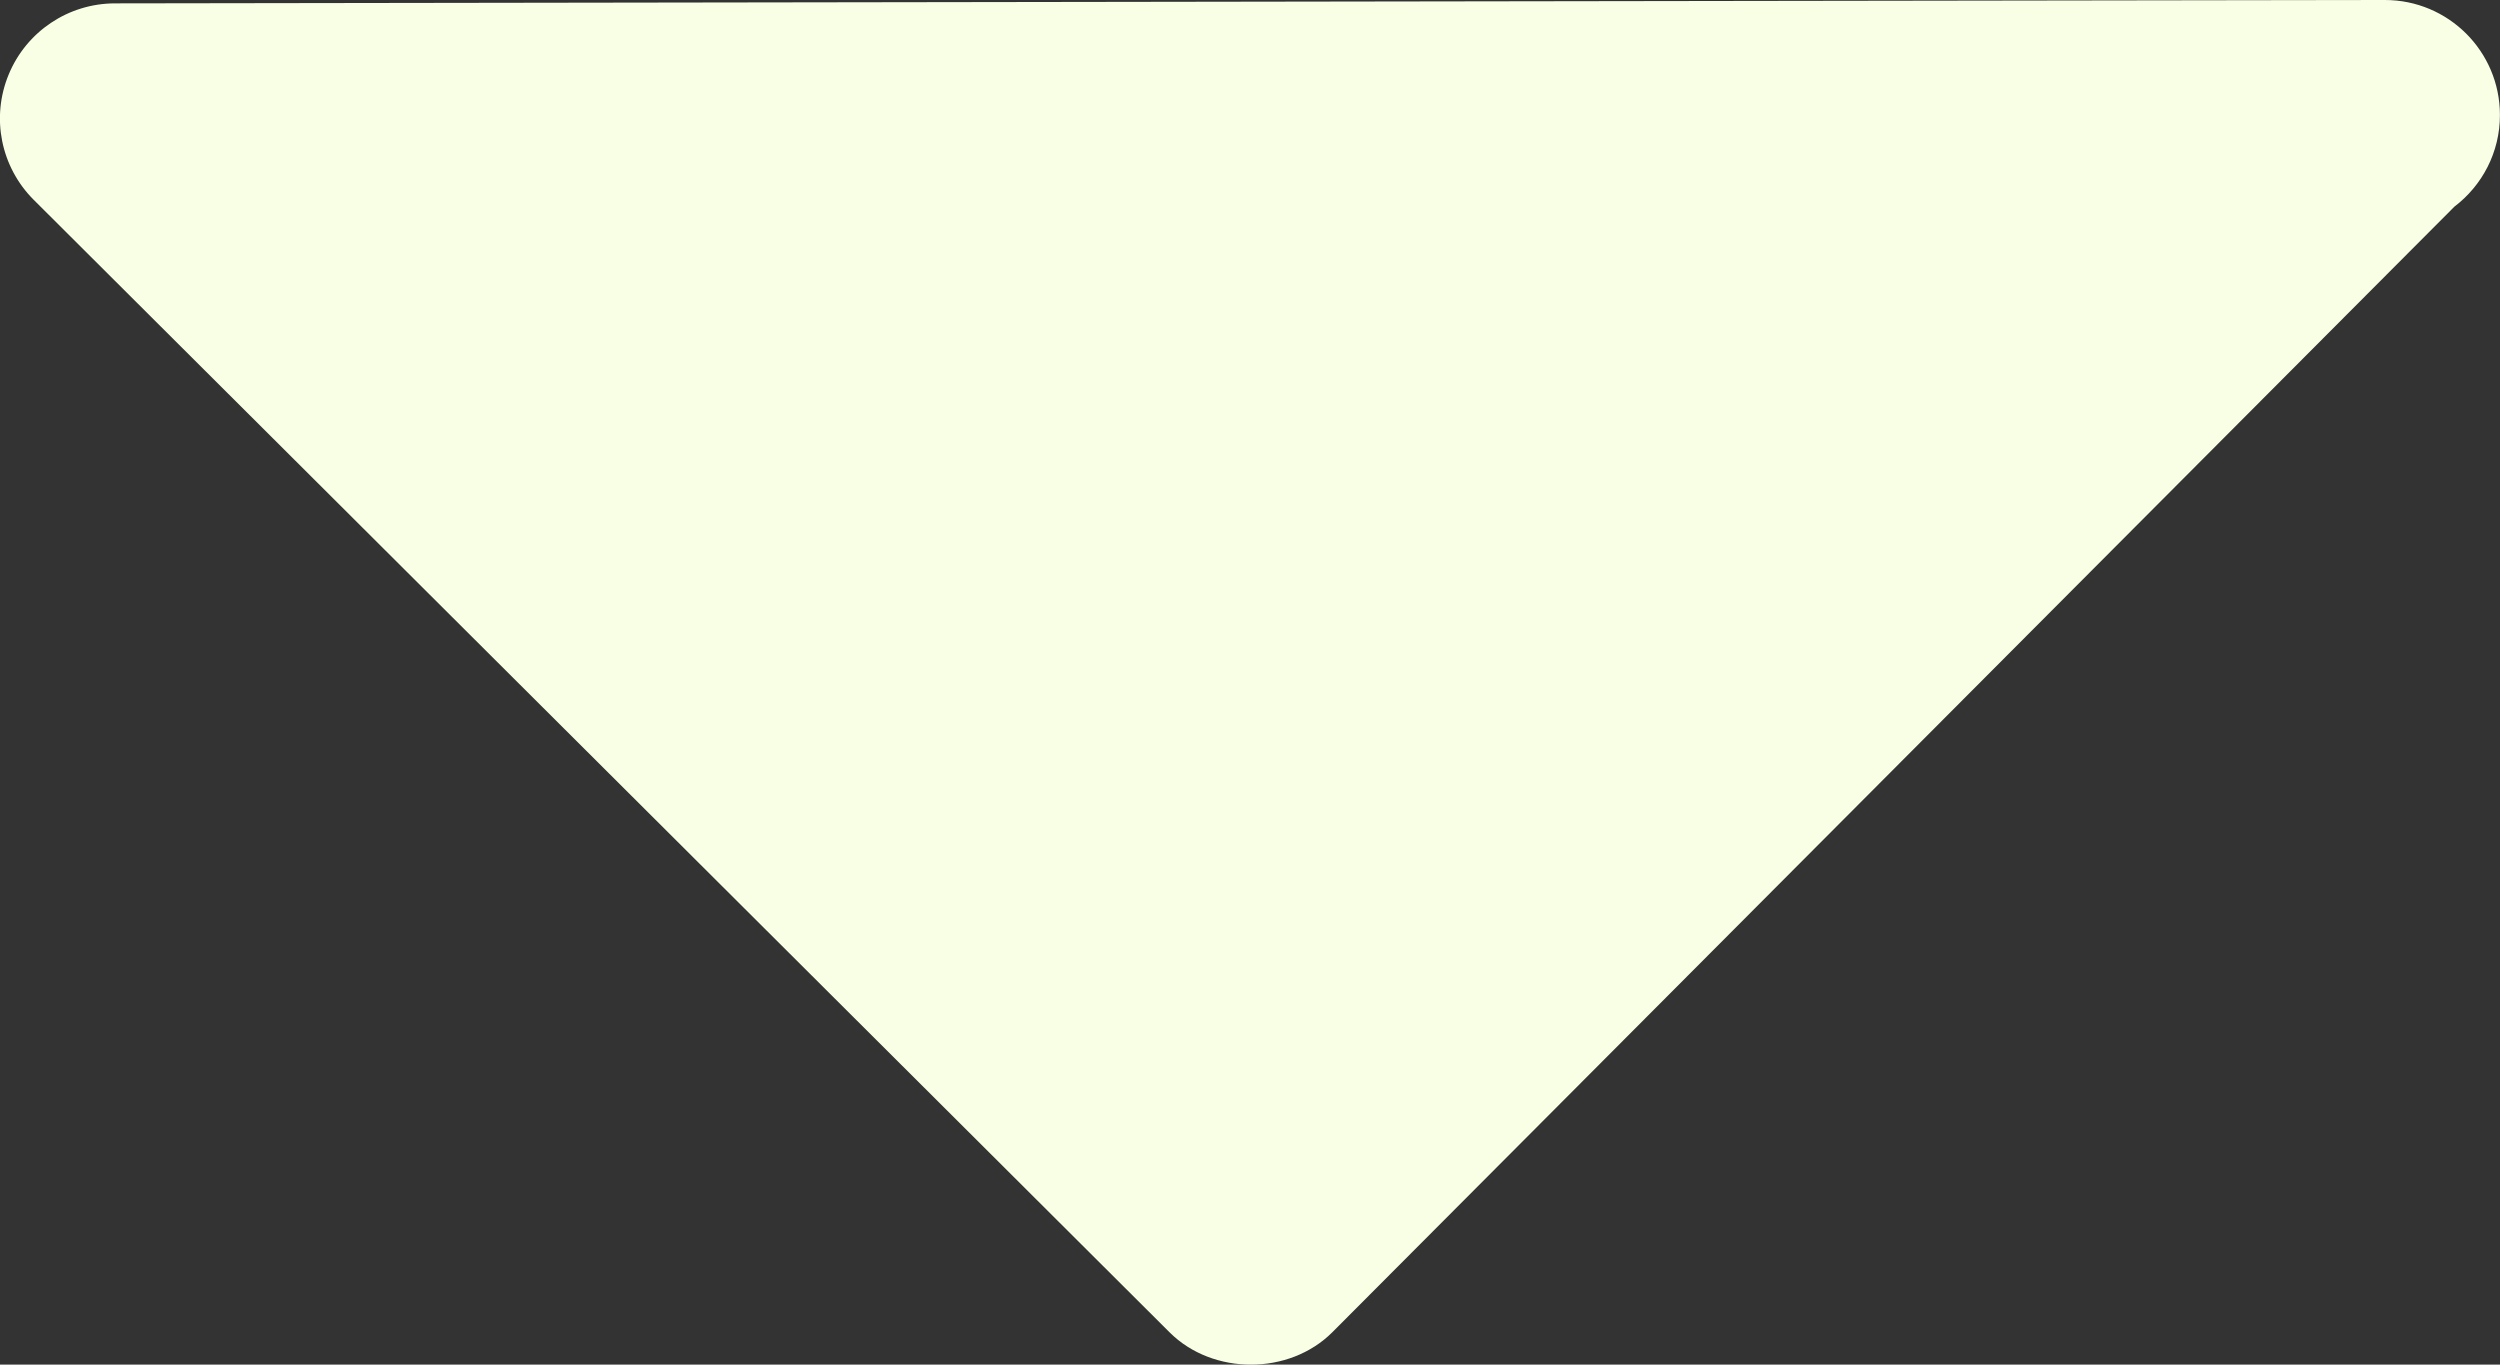 <?xml version="1.0" encoding="utf-8"?>
<!-- Generator: Adobe Illustrator 16.0.3, SVG Export Plug-In . SVG Version: 6.00 Build 0)  -->
<!DOCTYPE svg PUBLIC "-//W3C//DTD SVG 1.1//EN" "http://www.w3.org/Graphics/SVG/1.1/DTD/svg11.dtd">
<svg version="1.1" xmlns="http://www.w3.org/2000/svg" xmlns:xlink="http://www.w3.org/1999/xlink" x="0px" y="0px"
	 width="32.598px" height="17.793px" viewBox="0 0 32.598 17.793" enable-background="new 0 0 32.598 17.793" xml:space="preserve">
<rect x="0" y="0" width="32.598" height="17.793" fill="#333333" stroke="none"/>
<g id="圖層_1" display="none">
</g>
<g id="BG">
</g>
<g id="日期">
</g>
<g id="表格">
</g>
<g id="UI">
	<path fill="#F8FFE5" d="M32.004,2.694L17.373,17.371c-0.562,0.563-1.558,0.564-2.121,0.003L0.44,2.606
		c-0.43-0.429-0.559-1.073-0.327-1.634c0.231-0.561,0.778-0.927,1.384-0.928L31.075,0c0.007,0,0.013,0,0.02,0
		c0.829-0.001,1.501,0.669,1.502,1.498C32.598,1.986,32.365,2.42,32.004,2.694z"/>
	<g>
		<g>
			<g>
				<defs>
					<path id="SVGID_31_" d="M-32.997,47.908c0.01,6.16-4.978,11.162-11.139,11.171l-72.079,0.108
						c-6.161,0.009-11.163-4.979-11.172-11.139l-0.107-72.08c-0.01-6.161,4.977-11.163,11.138-11.172l72.08-0.107
						c6.161-0.009,11.163,4.978,11.172,11.138L-32.997,47.908z"/>
				</defs>
				<clipPath id="SVGID_2_">
					<use xlink:href="#SVGID_31_"  overflow="visible"/>
				</clipPath>
				<g clip-path="url(#SVGID_2_)">
					<path fill-rule="evenodd" clip-rule="evenodd" fill="#06C493" d="M15.192,9.572c-1.108-1.278-2.304-2.208-4.3-2.285
						c3.153,0.045,0.201-0.928-0.002-1.309c3.021-0.807,1.895-1.847,2.143-3.609c0.846,0.046,1.624,0.582,2.148-0.003
						c-1.331-1.009-2.001-2.577,0.711-2.949c-1.552,0.06-0.327-1.16-0.717-1.636c-1.792-0.053-2.241,0.508-2.863,0.988
						C16.15,1.754,3.136,8.277,15.192,9.572z"/>
					<path fill-rule="evenodd" clip-rule="evenodd" fill="#06C493" d="M3.003-1.872c-0.15,0.367-0.794,0.511-1.429,0.658
						C2.917,0.9,7.007,1.751,9.455,3.357c2.389-1.192-2.106-1.211-2.151-2.288c1.074-0.494,2.14-0.99,2.861-1.644
						c-2.659-0.118-1.87,1.331-5.009,0.991C5.125-0.662,5.444-1.9,3.003-1.872z"/>
					<path fill-rule="evenodd" clip-rule="evenodd" fill="#06C493" d="M26.634,1.041c-3.729,0.183-0.905-2.645-4.3-2.613
						c0.945,0.984,0.076,2.805,1.438,3.598C24.254,1.664,26.15,2.089,26.634,1.041z"/>
					<path fill-rule="evenodd" clip-rule="evenodd" fill="#06C493" d="M15.893,0.072c-0.12,0.821,1.101,1.025,2.15,1.308
						c-0.786-1.245,1.891-2.047-0.72-2.289C17.257-0.397,17.42,0.225,15.893,0.072z"/>
					<path fill-rule="evenodd" clip-rule="evenodd" fill="#06C493" d="M6.597,7.293C2.976,5.498,4.277,4.402,4.44,1.728
						C3.525,1.712,3.449,1.311,2.292,1.403c-0.729,0.774,1.143,3.776-1.425,4.59c2.914-0.138,2.824,1.104,4.299,1.629
						c-2.513-0.249-1.665,2.703-0.712,2.95C5.805,9.77,4.475,7.746,6.597,7.293z"/>
					<path fill-rule="evenodd" clip-rule="evenodd" fill="#06C493" d="M24.703,6.284c0,0.327,0.001,0.653,0.001,0.982
						c-2.759-0.591-5.092,2.639-2.246,3.605c0.359-1.205,1.356-2.937,4.227-2.956c0.098,0.01,0.372,0.238,0.515,0.226
						c-0.119-0.004-0.067,0.221-0.178,0.221c0.004,0,0.007,0,0.007,0C25.779,8.09,26.36,6.146,24.703,6.284z"/>
					<path fill-rule="evenodd" clip-rule="evenodd" fill="#06C493" d="M-0.701,17.233c0.205,0.185,0.484,0.37,0.87,0.551
						C0.074,17.627-0.265,17.419-0.701,17.233z"/>
					<path fill-rule="evenodd" clip-rule="evenodd" fill="#06C493" d="M13.056,17.764c-4.184-1.089,0.438-2.571-0.721-3.6
						c-0.887,0.687-2.081,1.232-3.578,1.642C9.46,16.593,11.363,18.519,13.056,17.764z"/>
					<path fill-rule="evenodd" clip-rule="evenodd" fill="#06C493" d="M20.211,15.789c-1.014-1.854-4.591-1.42-4.299-3.269
						c-1.598,0.146-2.552,0.584-2.862,1.314c7.822,0.083,3.646,3.877,0.008,4.913c0.797,1.028,0.336,0.864-0.714,1.638
						c1.247-0.026,2.227,0.07,2.865,0.322c-0.832-2.778,3.263-3.311,4.288-5.247C19.538,15.663,19.604,15.849,20.211,15.789z"/>
					<path fill-rule="evenodd" clip-rule="evenodd" fill="#06C493" d="M18.062,13.171c-1.771-1.234,2.75-1.852,2.142-2.95
						c-0.133,0.483-1.73,0.303-2.862,0.332c-0.451-2.39,2.884-4.708,4.284-7.213c1.984,0.444,3.033,2.548,5.015,1.959
						c-1.507-0.469-3.085-2.096-5.017-3.27C17.42,4.82,13.807,11.156,18.062,13.171z"/>
					<path fill-rule="evenodd" clip-rule="evenodd" fill="#06C493" d="M10.179,8.924c-1.395,0.564-2.167,1.414-4.294,1.646
						c0.947,2.182,0.327,5.334,0.728,6.877c2.729-2.14,1.708-3.945,0.706-6.553C8.984,11.835,10.654,8.899,10.179,8.924z"/>
					<path fill-rule="evenodd" clip-rule="evenodd" fill="#06C493" d="M0.159,10.905c-1.514,1.774,3.475,3.143,5.019,4.577
						C3.286,12.249,2.949,12.345,0.159,10.905z"/>
					<path fill-rule="evenodd" clip-rule="evenodd" fill="#06C493" d="M26.649,11.52c-3.566,2.395-7.992,3.527-3.572,5.248
						c-0.127-1.235,0.338-3.282,2.86-2.296C23.731,12.908,28.607,12.635,26.649,11.52z"/>
					<path fill-rule="evenodd" clip-rule="evenodd" fill="#06C493" d="M28.034,19.789c0,0.108-0.105,0.195-0.567,0.247
						c0.758-1.524-3.222-1.818-1.122-2.947c-1.776-0.044-3.945-0.054-4.05,0.662c2.62,0.68,2.981,2.237,5.74,2.796L28.034,19.789z"
						/>
				</g>
			</g>
		</g>
	</g>
</g>
</svg>
